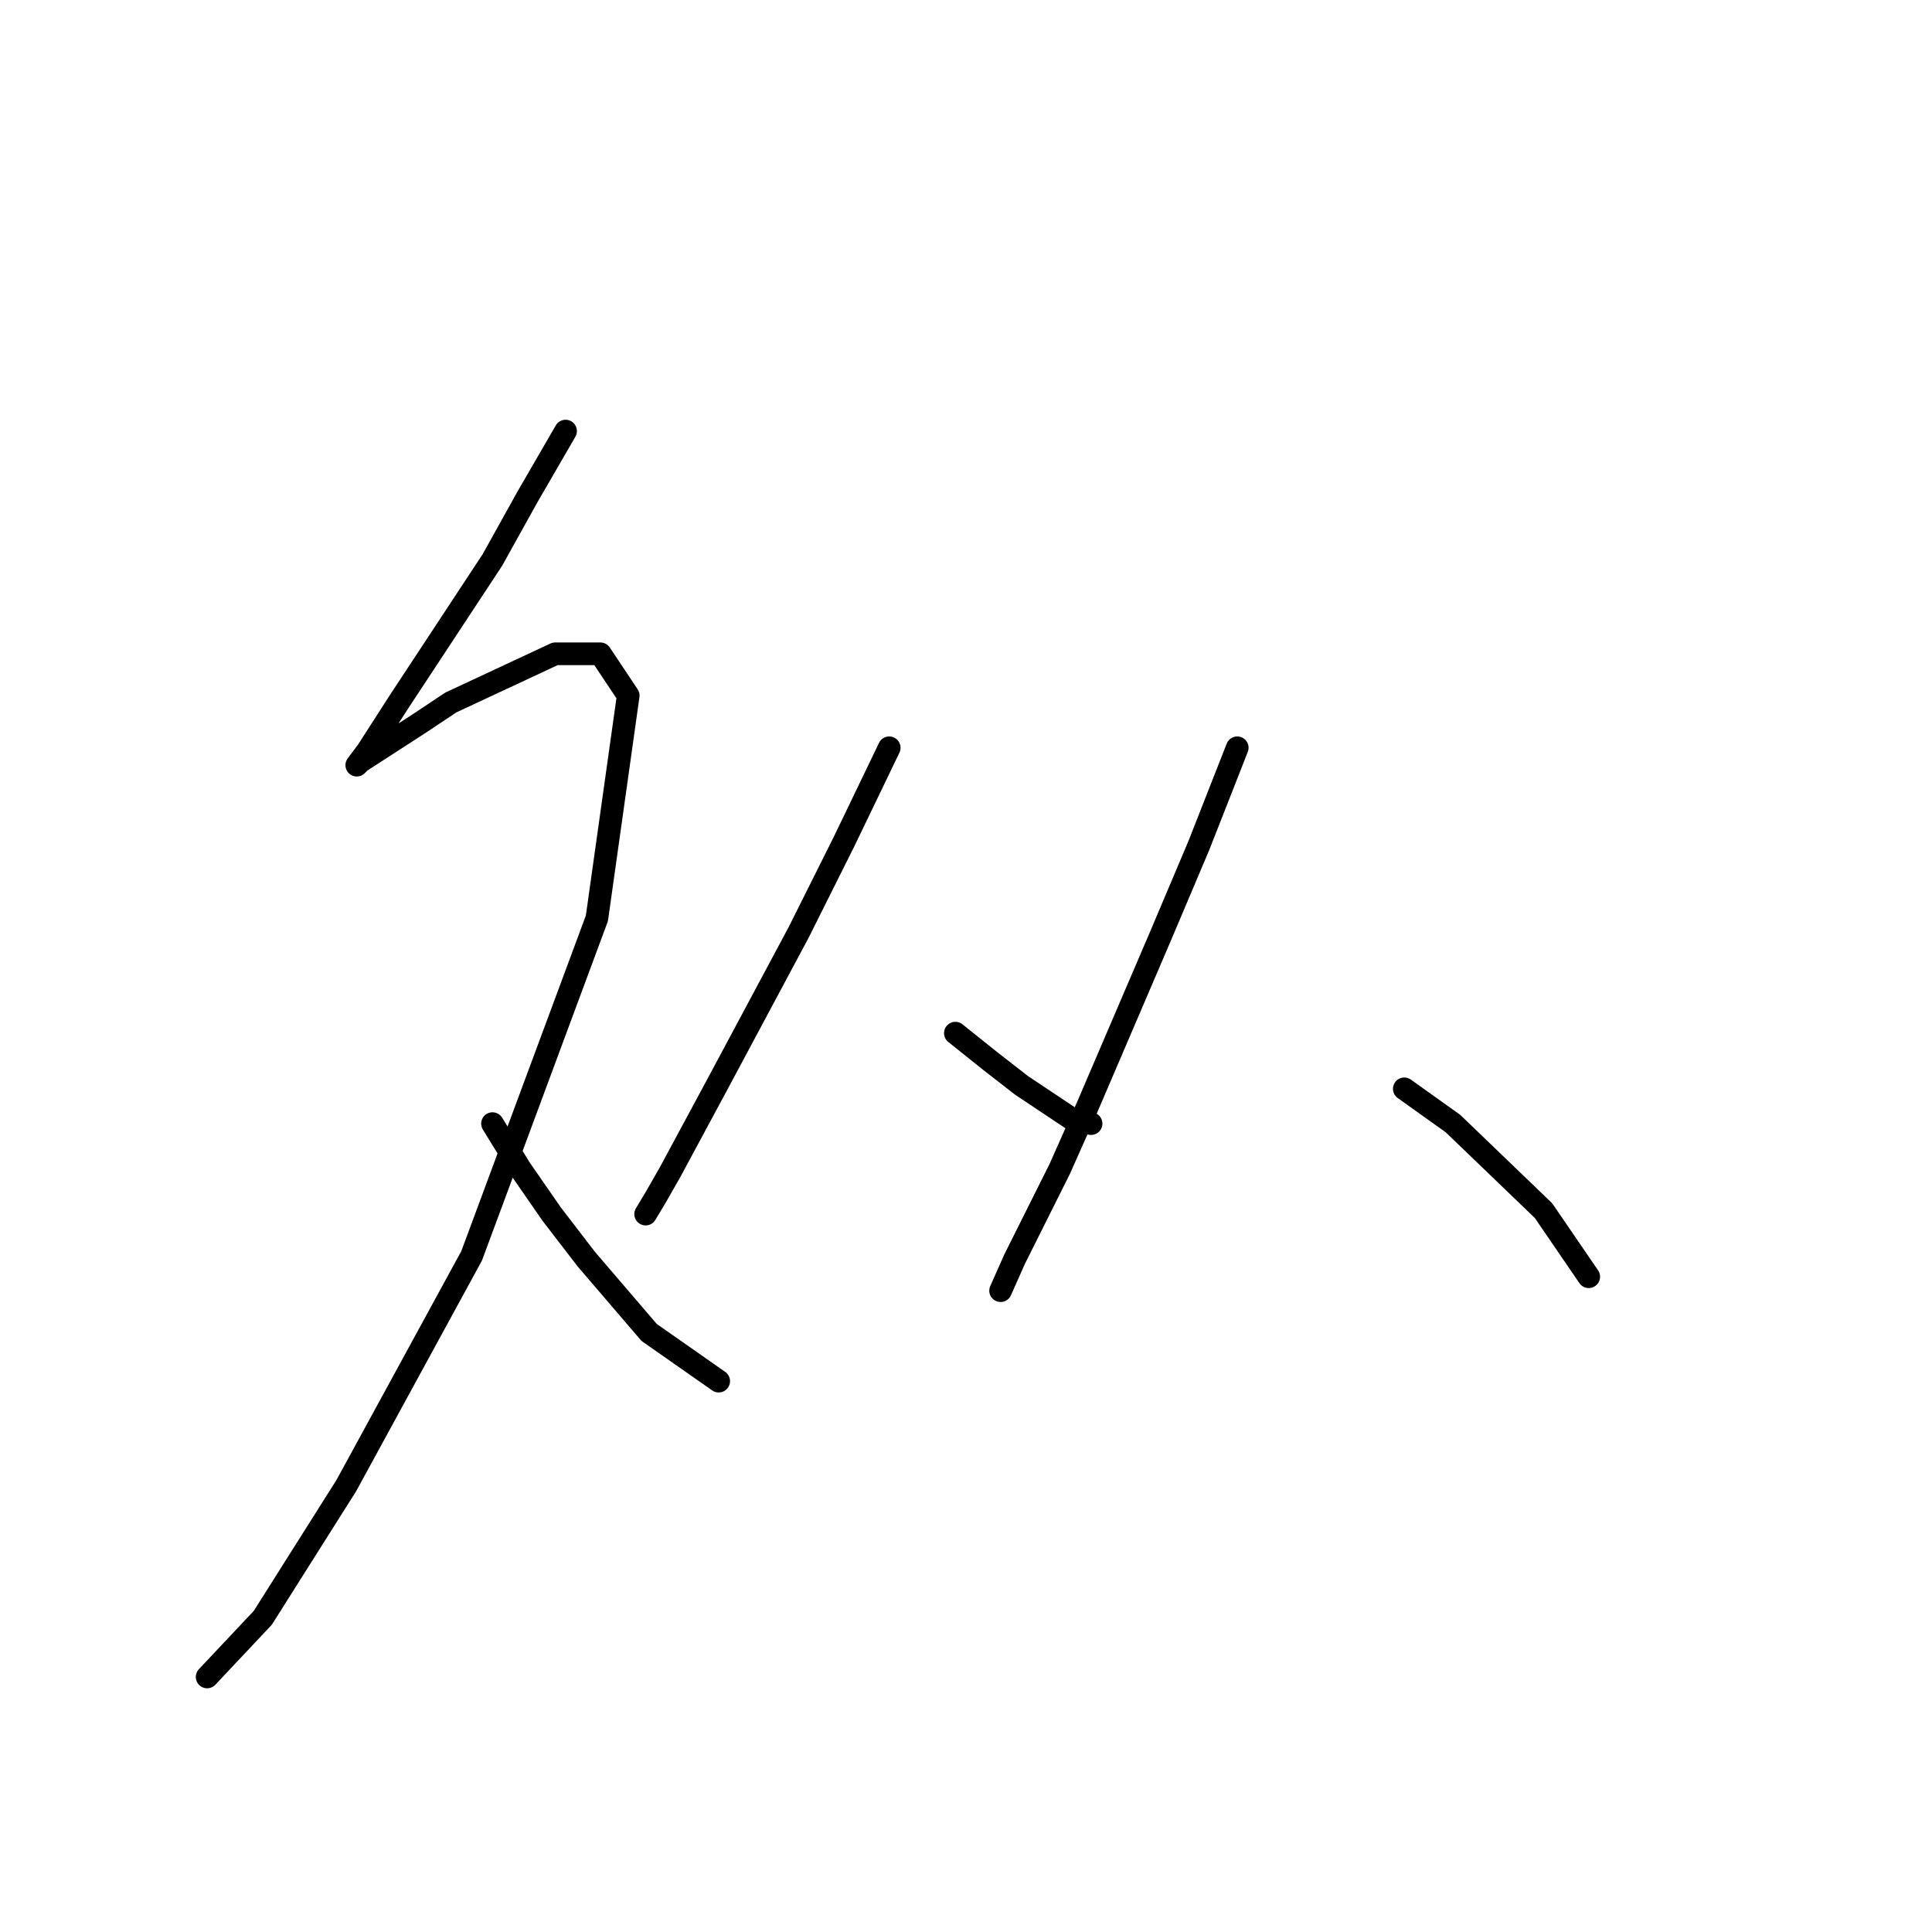 <?xml version="1.0" standalone="no"?>
    <svg width="256" height="256" xmlns="http://www.w3.org/2000/svg" version="1.1">
    <polyline stroke="black" stroke-width="3" stroke-linecap="round" fill="transparent" stroke-linejoin="round" points="74.942 57.119 69.87 65.88 65.258 74.181 52.808 93.087 48.658 99.543 47.274 101.388 47.735 100.927 55.575 95.854 59.725 93.087 73.559 86.631 79.554 86.631 83.243 92.165 79.093 121.678 62.492 166.408 45.891 196.843 34.823 214.367 27.445 222.206 27.445 222.206 " />
        <polyline stroke="black" stroke-width="3" stroke-linecap="round" fill="transparent" stroke-linejoin="round" points="65.258 148.885 68.948 154.88 73.098 160.875 77.709 166.869 86.01 176.553 95.232 183.009 95.232 183.009 " />
        <polyline stroke="black" stroke-width="3" stroke-linecap="round" fill="transparent" stroke-linejoin="round" points="117.828 99.082 111.833 111.533 105.839 123.523 95.232 143.351 88.777 155.341 86.932 158.569 85.549 160.875 85.549 160.875 " />
        <polyline stroke="black" stroke-width="3" stroke-linecap="round" fill="transparent" stroke-linejoin="round" points="126.59 136.896 131.201 140.585 135.352 143.813 142.269 148.424 144.574 148.885 144.574 148.885 " />
        <polyline stroke="black" stroke-width="3" stroke-linecap="round" fill="transparent" stroke-linejoin="round" points="163.942 99.082 158.87 111.994 153.797 123.984 144.113 146.579 140.424 154.88 134.429 166.869 132.585 171.02 132.585 171.02 " />
        <polyline stroke="black" stroke-width="3" stroke-linecap="round" fill="transparent" stroke-linejoin="round" points="186.077 144.274 192.533 148.885 204.522 160.414 210.517 169.175 210.517 169.175 " />
        </svg>